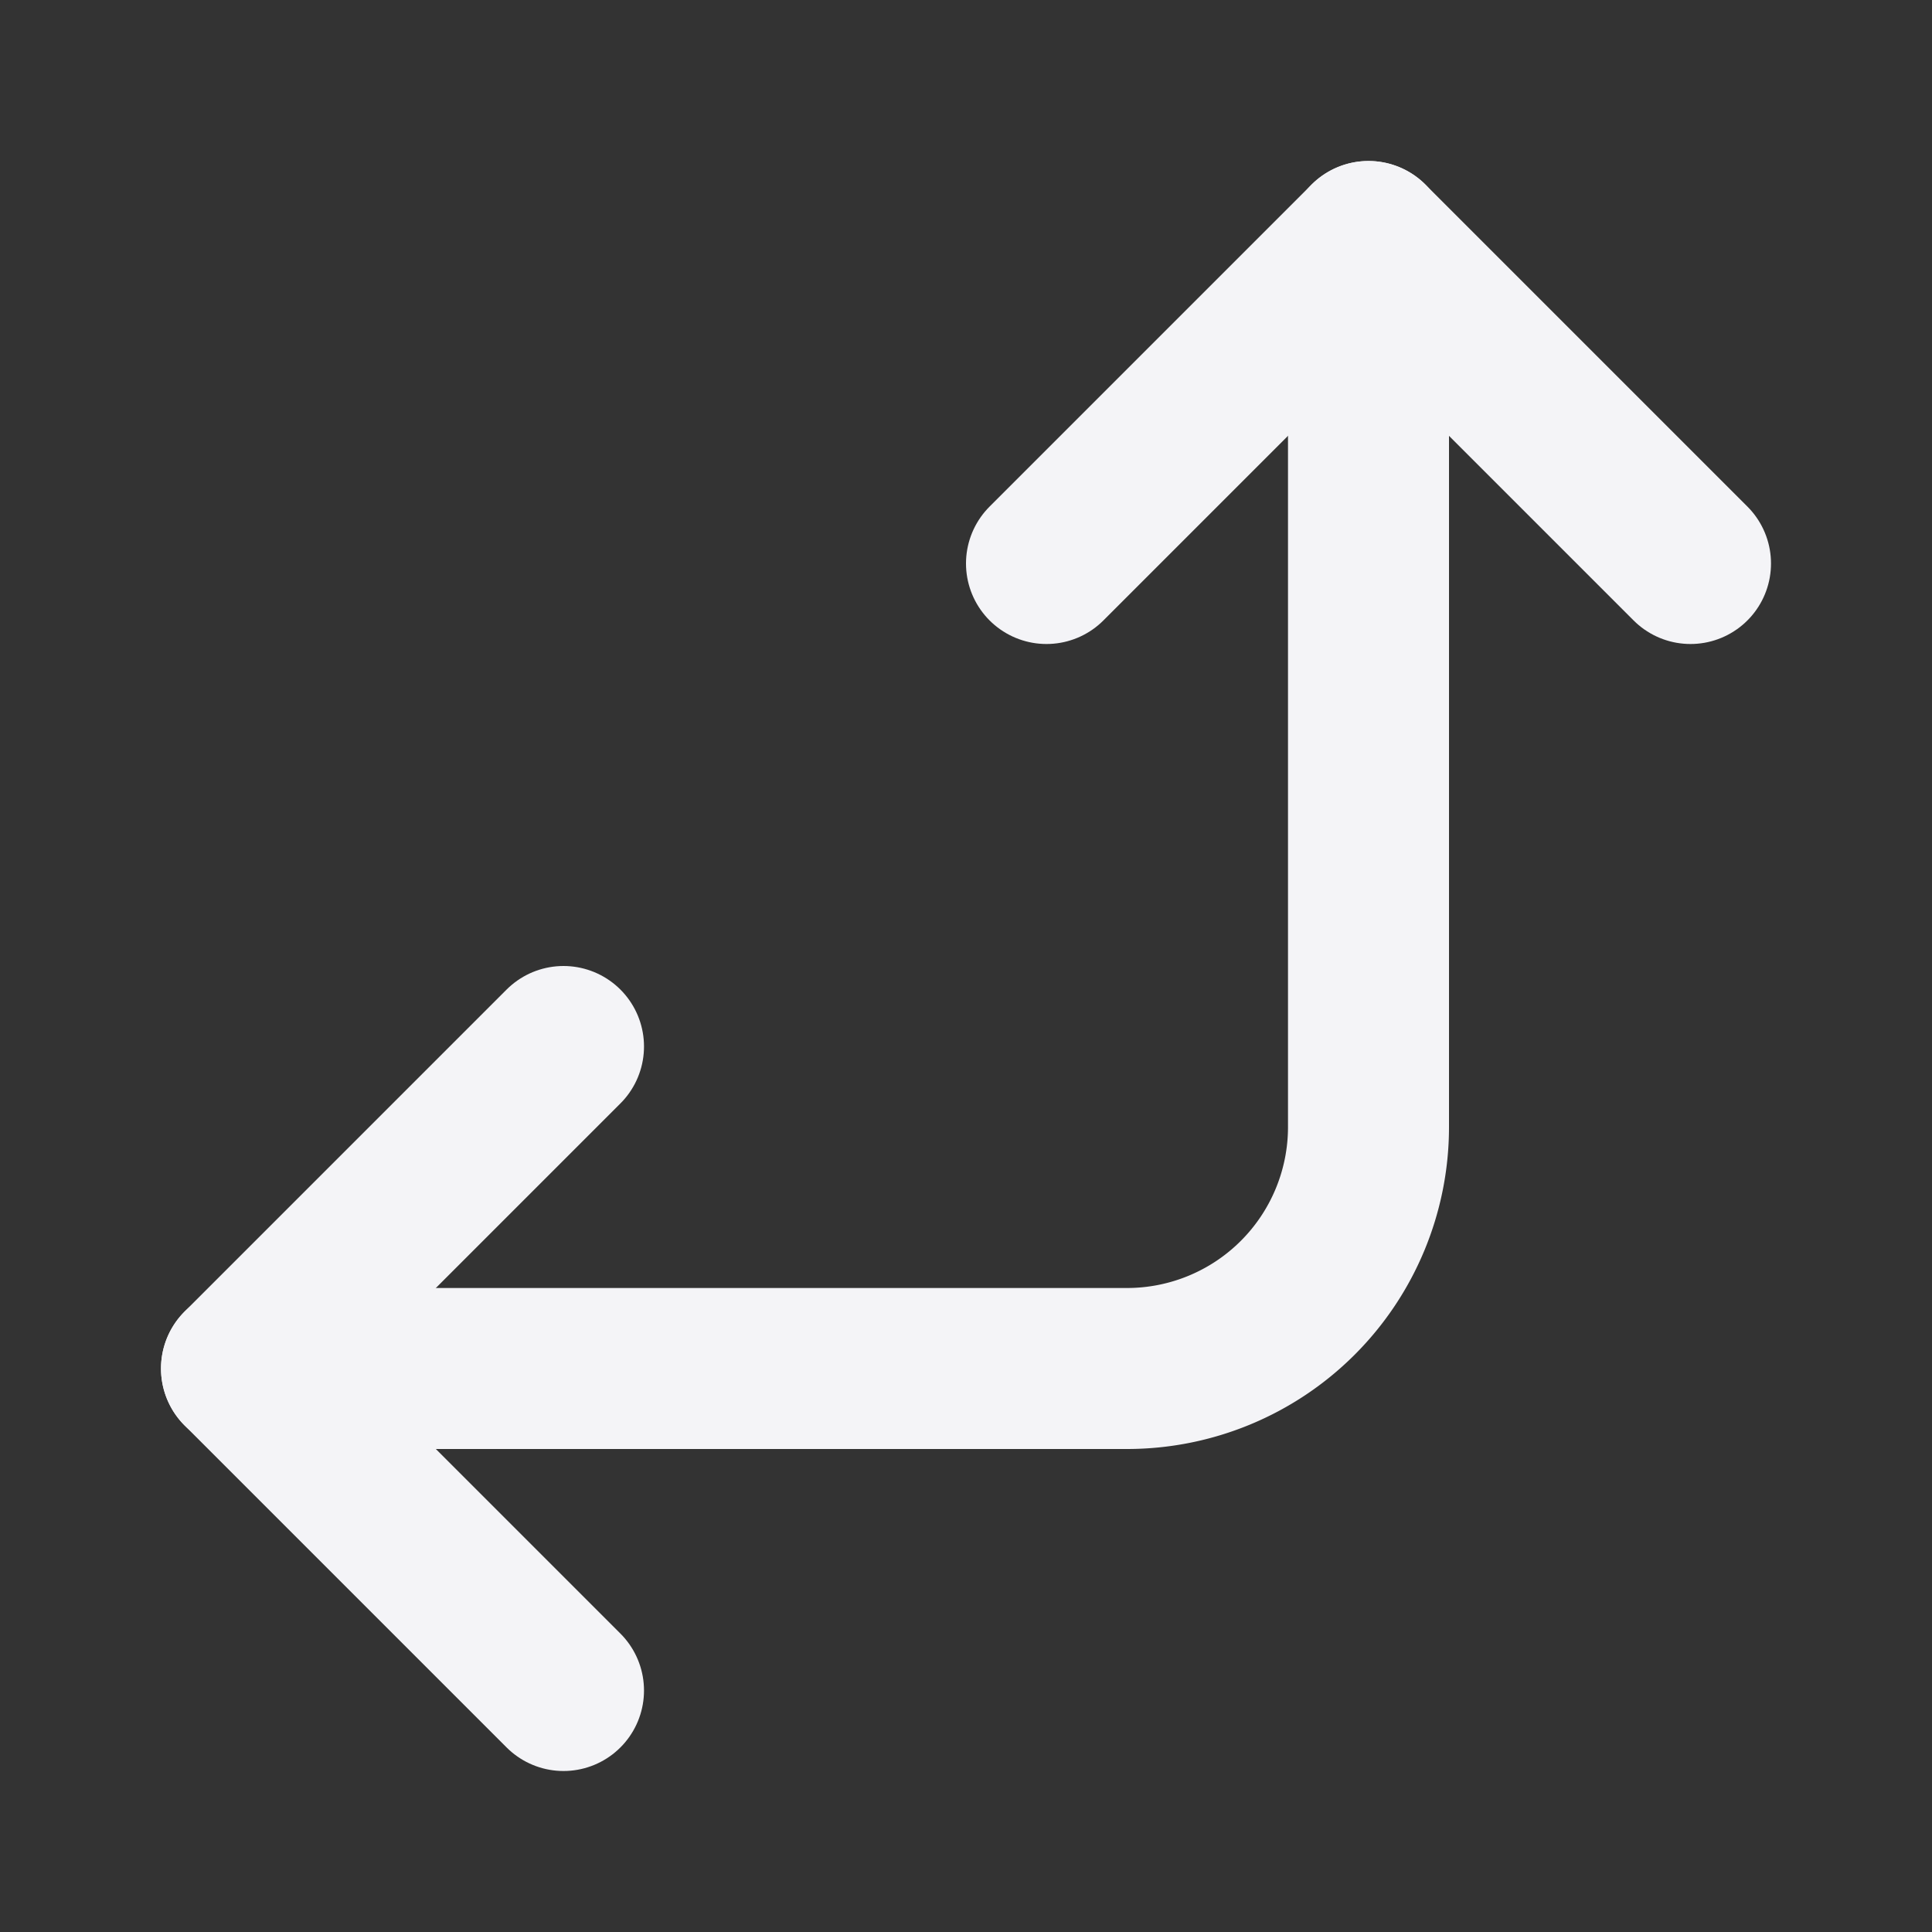 <svg fill="none" height="24" stroke="#f4f4f7" stroke-linecap="round" stroke-linejoin="round" stroke-width="2" width="24" xmlns="http://www.w3.org/2000/svg">
    <rect width="100%" height="100%" fill="#333333" stroke="none"/>
    <path d="M0 0h24v24H0z" stroke="none"/>
    <path d="m21 7-4-4-4 4"/>
    <path d="M17 3v11a3 3 0 0 1-3 3H3"/>
    <path d="m7 13-4 4 4 4"/>
</svg>
